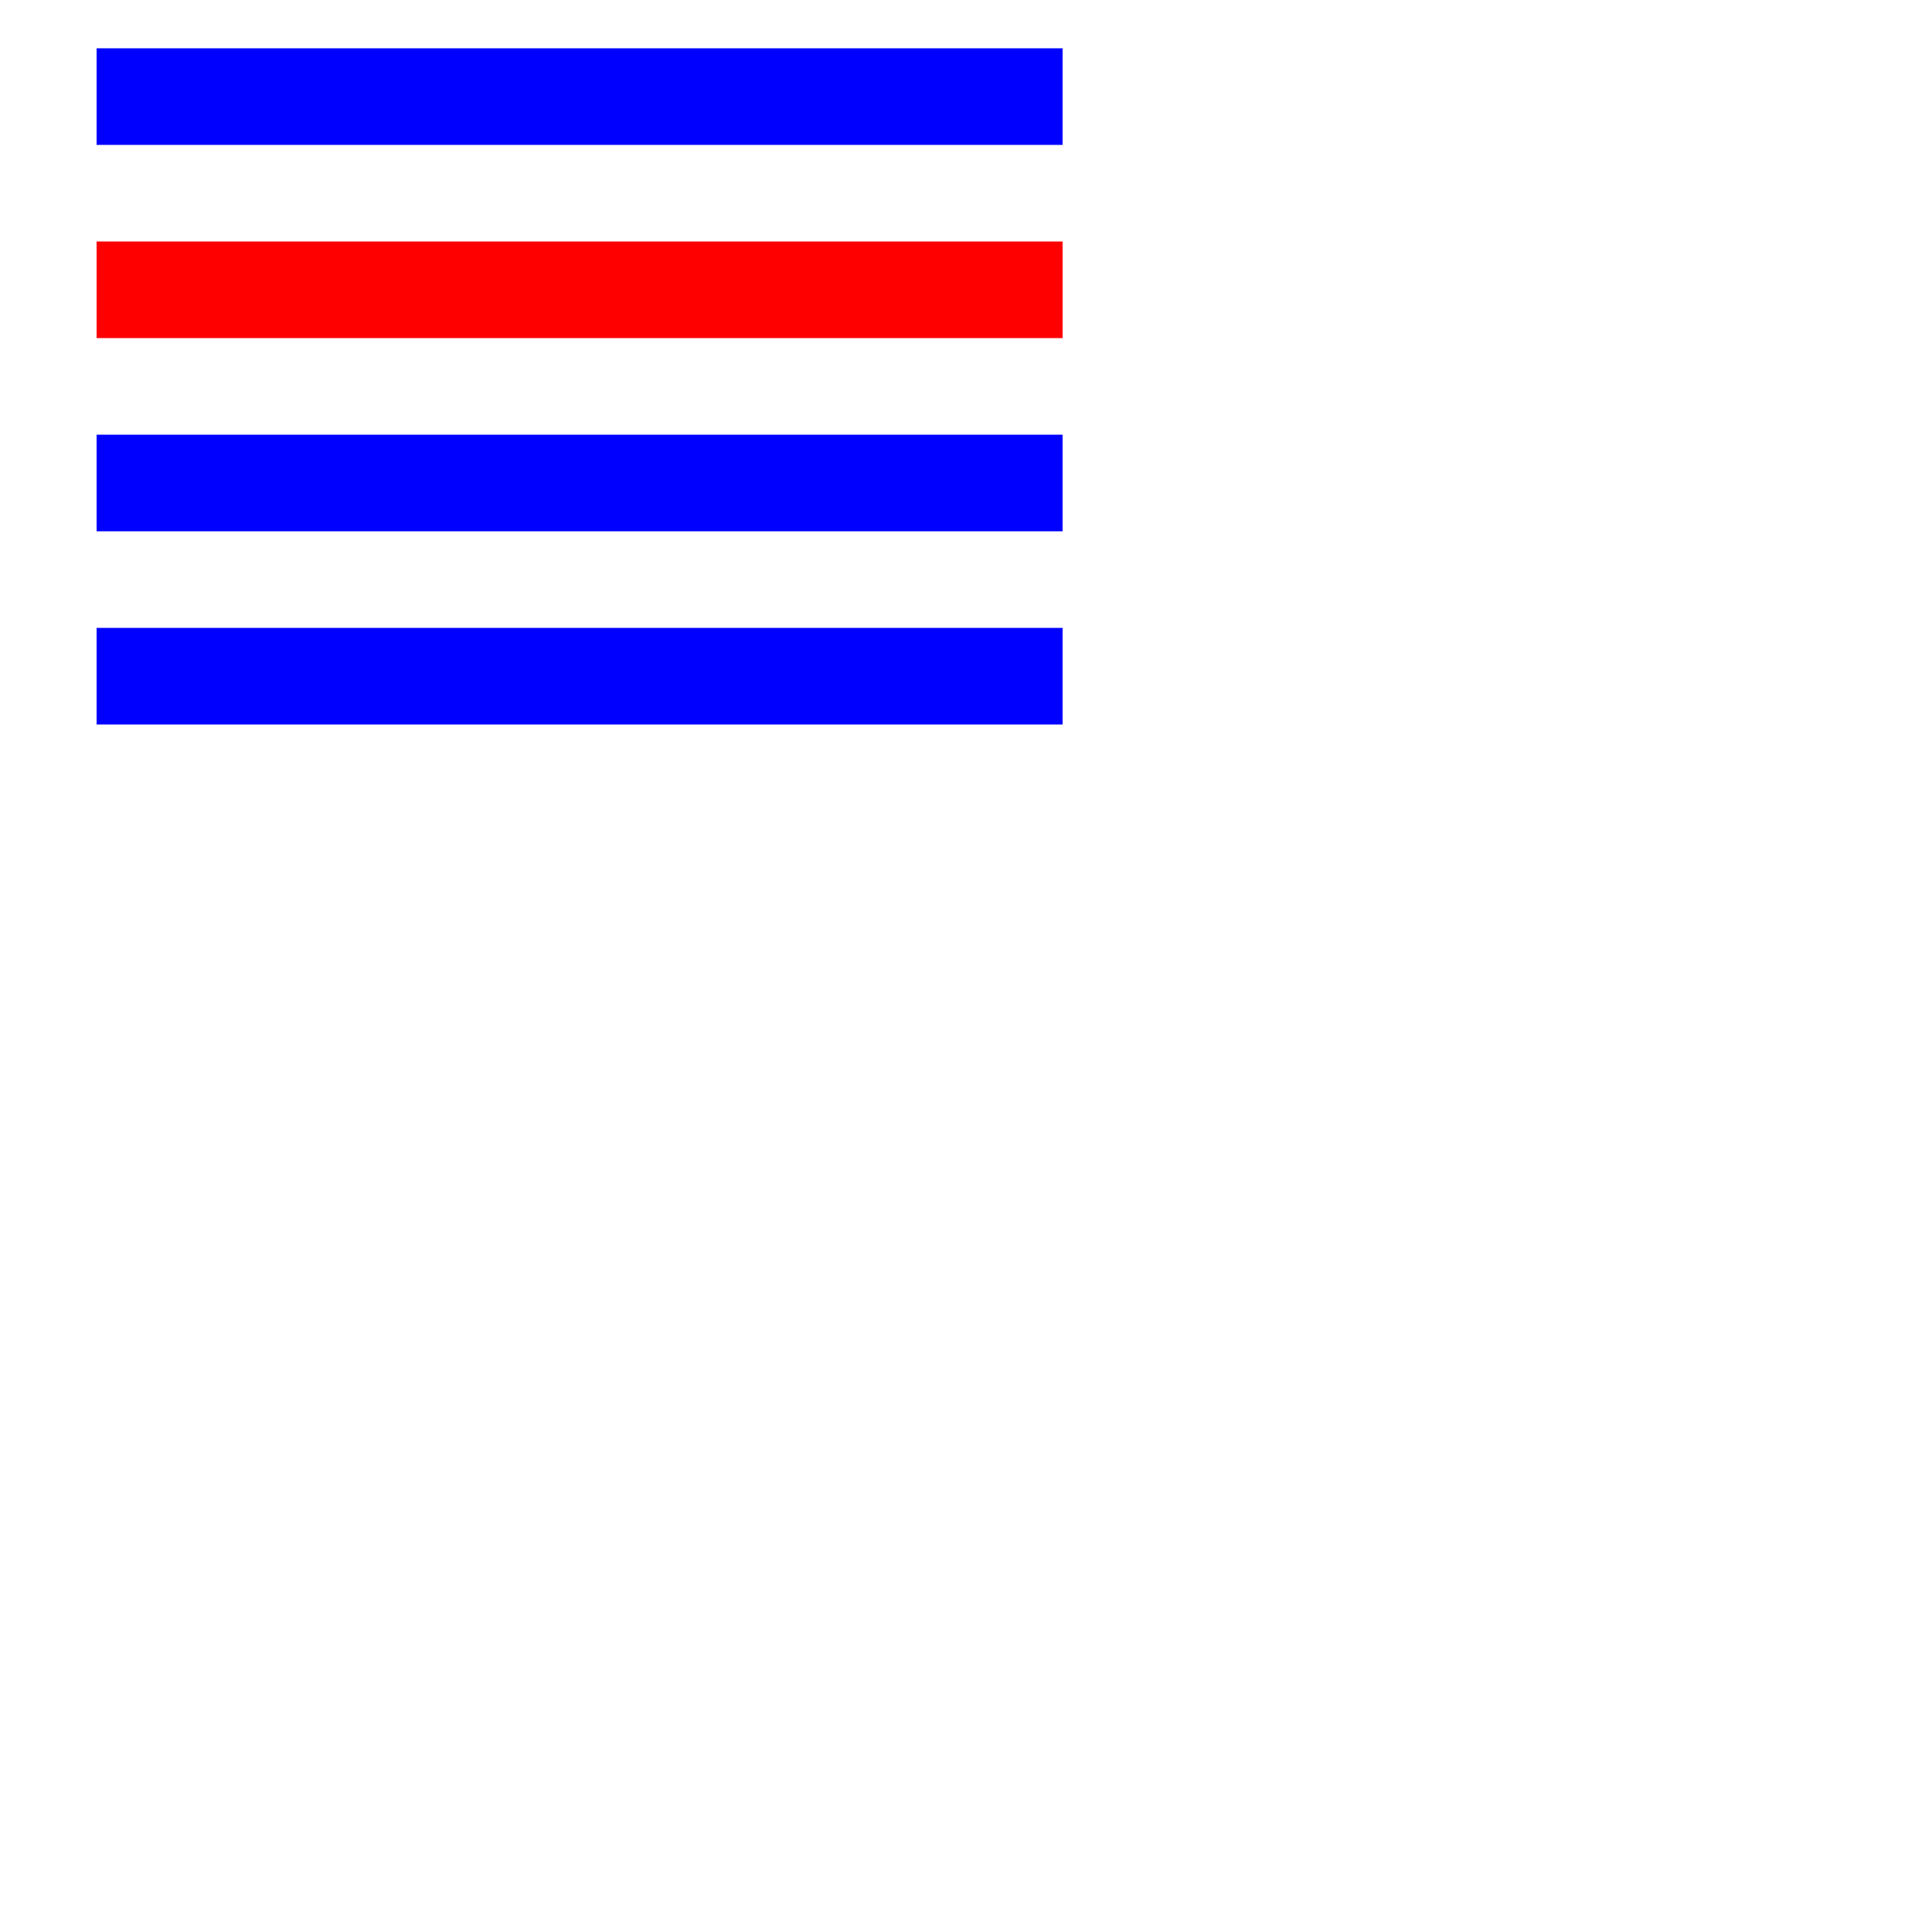 <svg xmlns="http://www.w3.org/2000/svg" viewBox="0 0 20 20">
  <style>
    g.blue {stroke:blue}
    g.red {stroke:red}
    g.red-imp {stroke:red !important}
  </style>
  <g class="blue">
    <path id="gblue" d="M 1 1 h 10"/>
  </g>
  <g class="red">
    <g>
      <path id="gred-g" d="M 1 3 h 10"/>
    </g>
  </g>
  <g class="red">
    <g class="blue">
      <path id="gred-gblue" d="M 1 5 h 10"/>
    </g>
  </g>
  <g class="red-imp">
    <g class="blue">
      <path id="gredimp-gblue" d="M 1 7 h 10"/>
    </g>
  </g>
</svg>